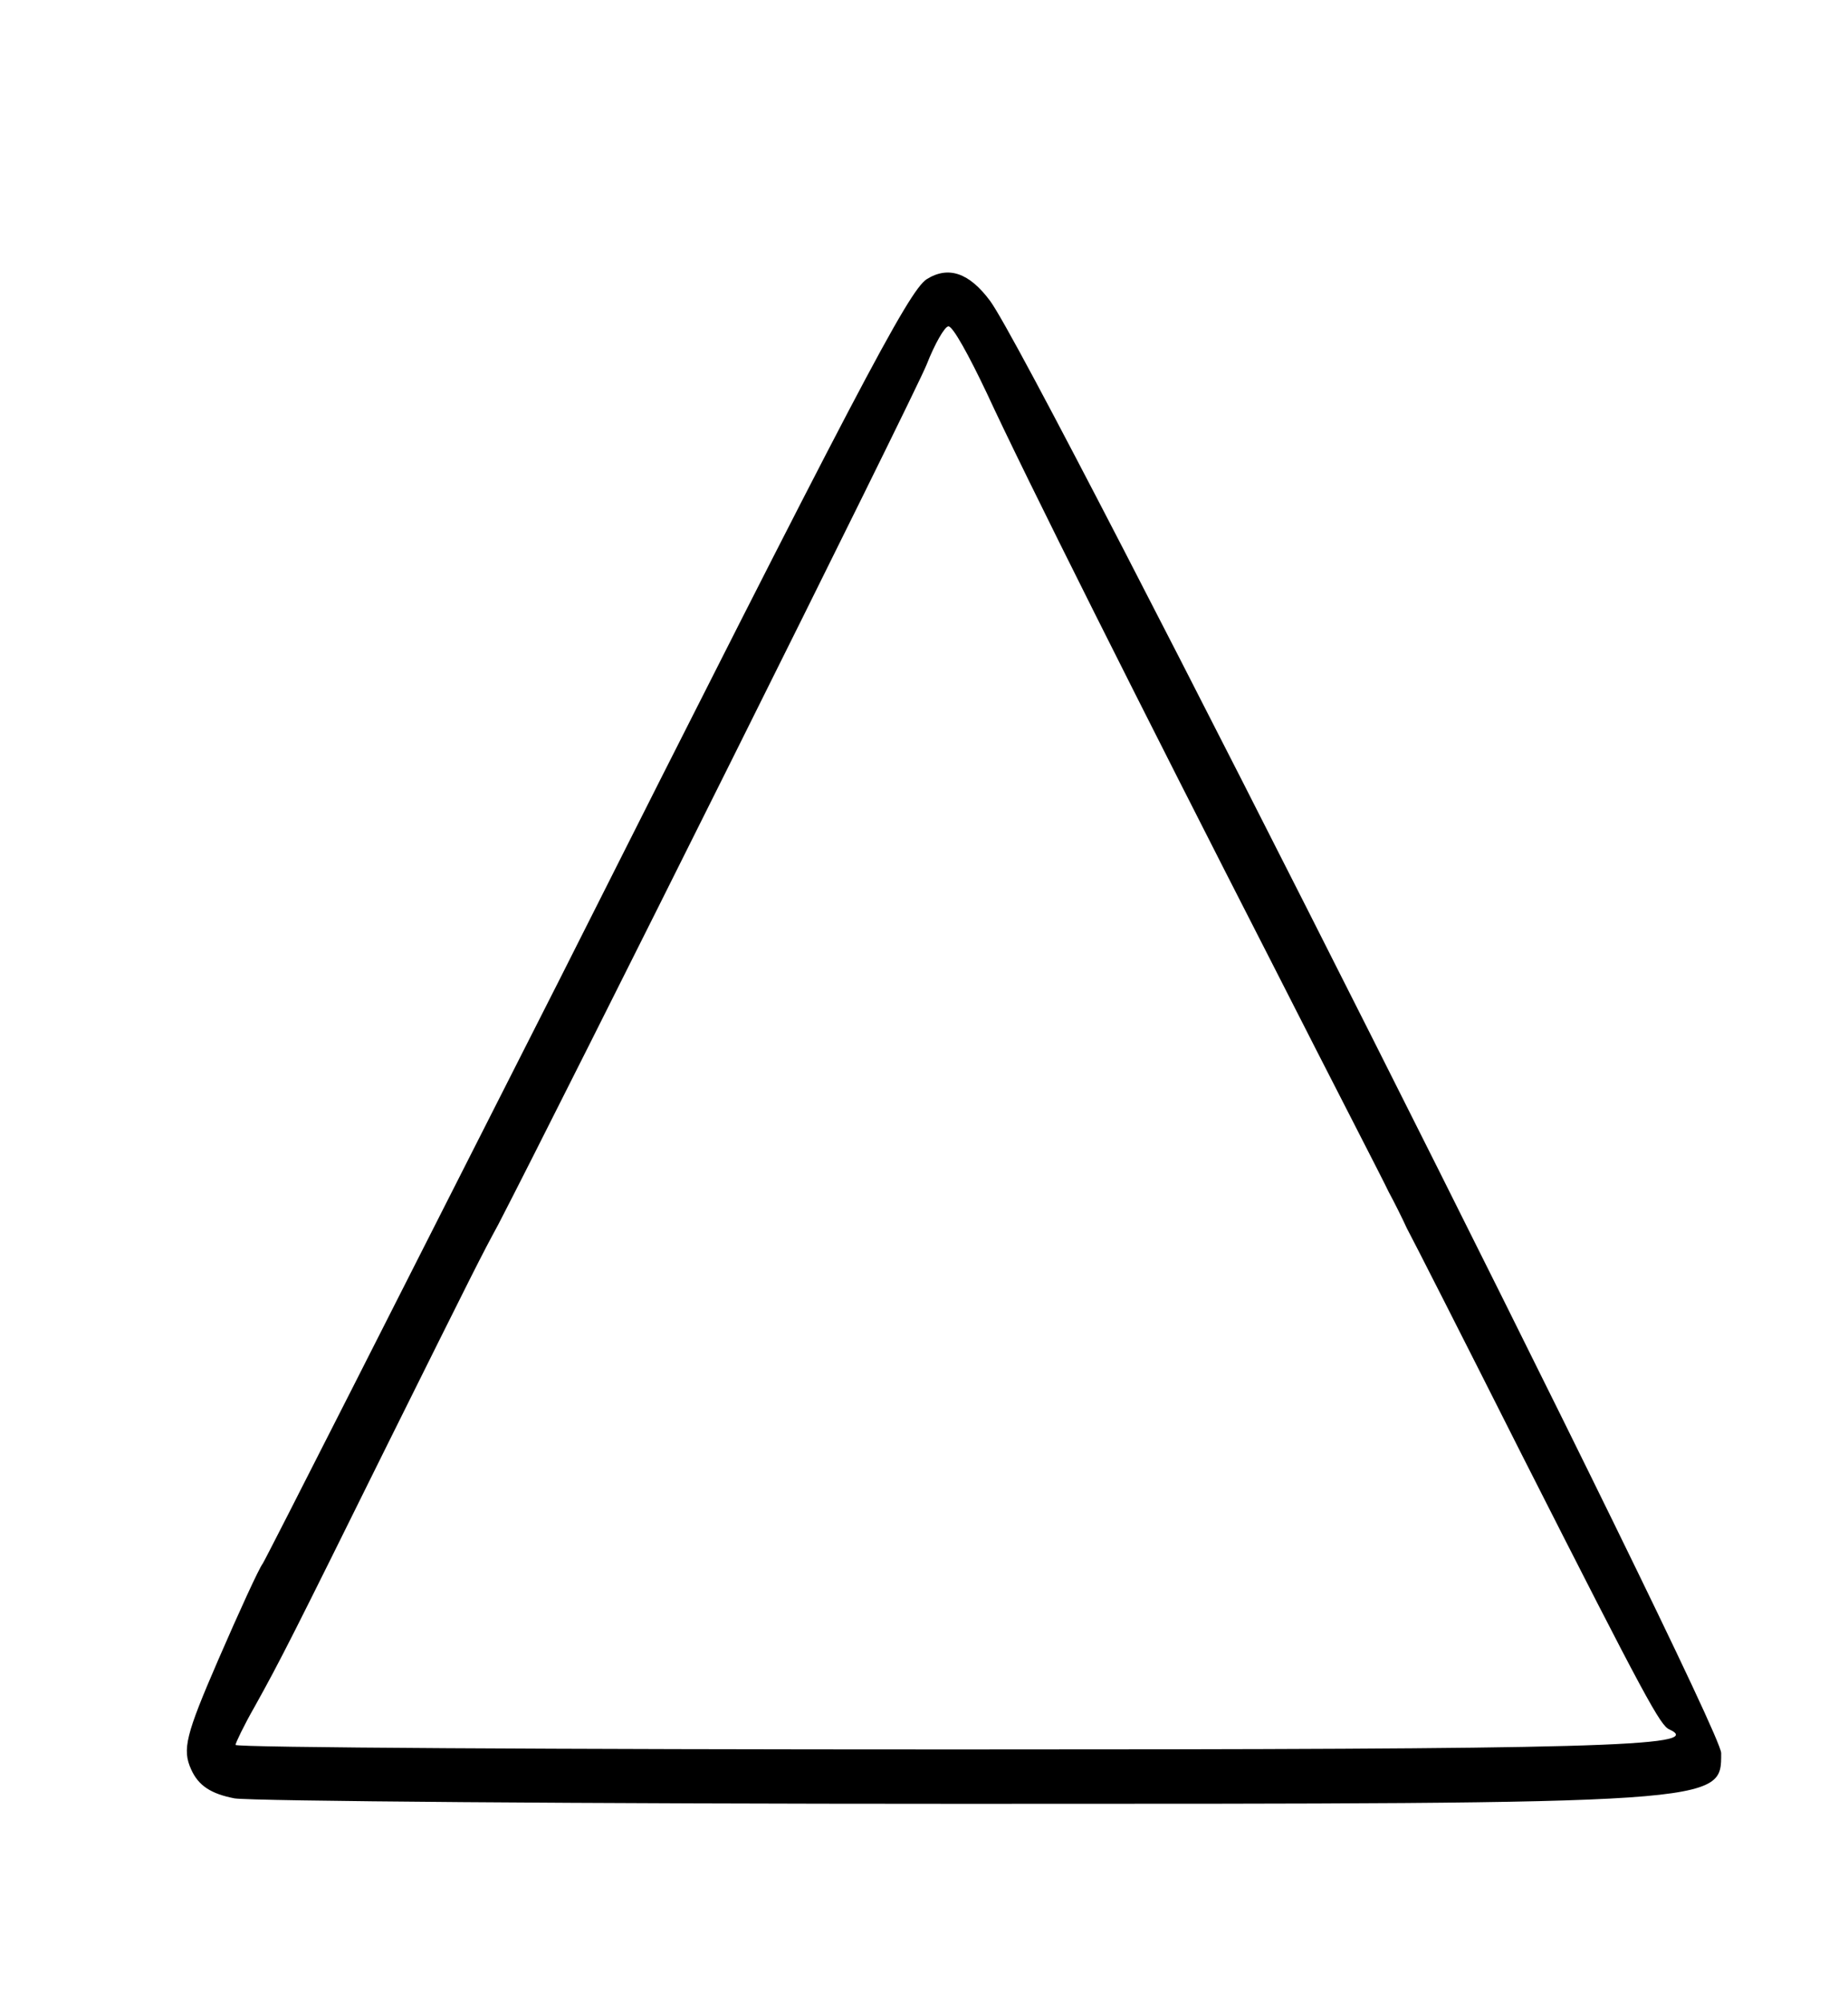 <svg version="1.0" xmlns="http://www.w3.org/2000/svg" width="272" height="294.667" viewBox="0 0 204 221"><path d="M102.3 30.8c-2 1.3-7.7 12.1-40.5 77.2-17.7 34.9-32.4 63.9-32.8 64.5-.4.5-2.6 5.3-4.9 10.6-3.6 8.3-4 9.9-3 12.1.8 1.8 2.2 2.7 4.8 3.2 2 .3 38.2.6 80.4.6 84.3 0 83.7 0 83.7-5.6 0-3.3-75.6-153.3-80.7-160.2-2.3-3.1-4.6-3.9-7-2.4m6.6 12.5c4.2 9.1 17 34.6 31.9 63.7 6.3 12.4 12 23.4 12.5 24.5.6 1.1 1.5 2.9 2 4 .6 1.1 6.3 12.3 12.7 25 13.8 27.2 15.3 29.9 16.3 30.3 4.1 1.9-8.1 2.2-78.8 2.2-43.7 0-79.5-.2-79.5-.5 0-.2.9-2.1 2.1-4.2 2.9-5.2 4.3-8 14.6-28.8 9.9-19.9 10.4-20.9 12.3-24.4 6.9-13.3 46-91.6 47.3-94.9.9-2.3 2-4.2 2.4-4.2.5 0 2.3 3.3 4.2 7.3"/></svg>